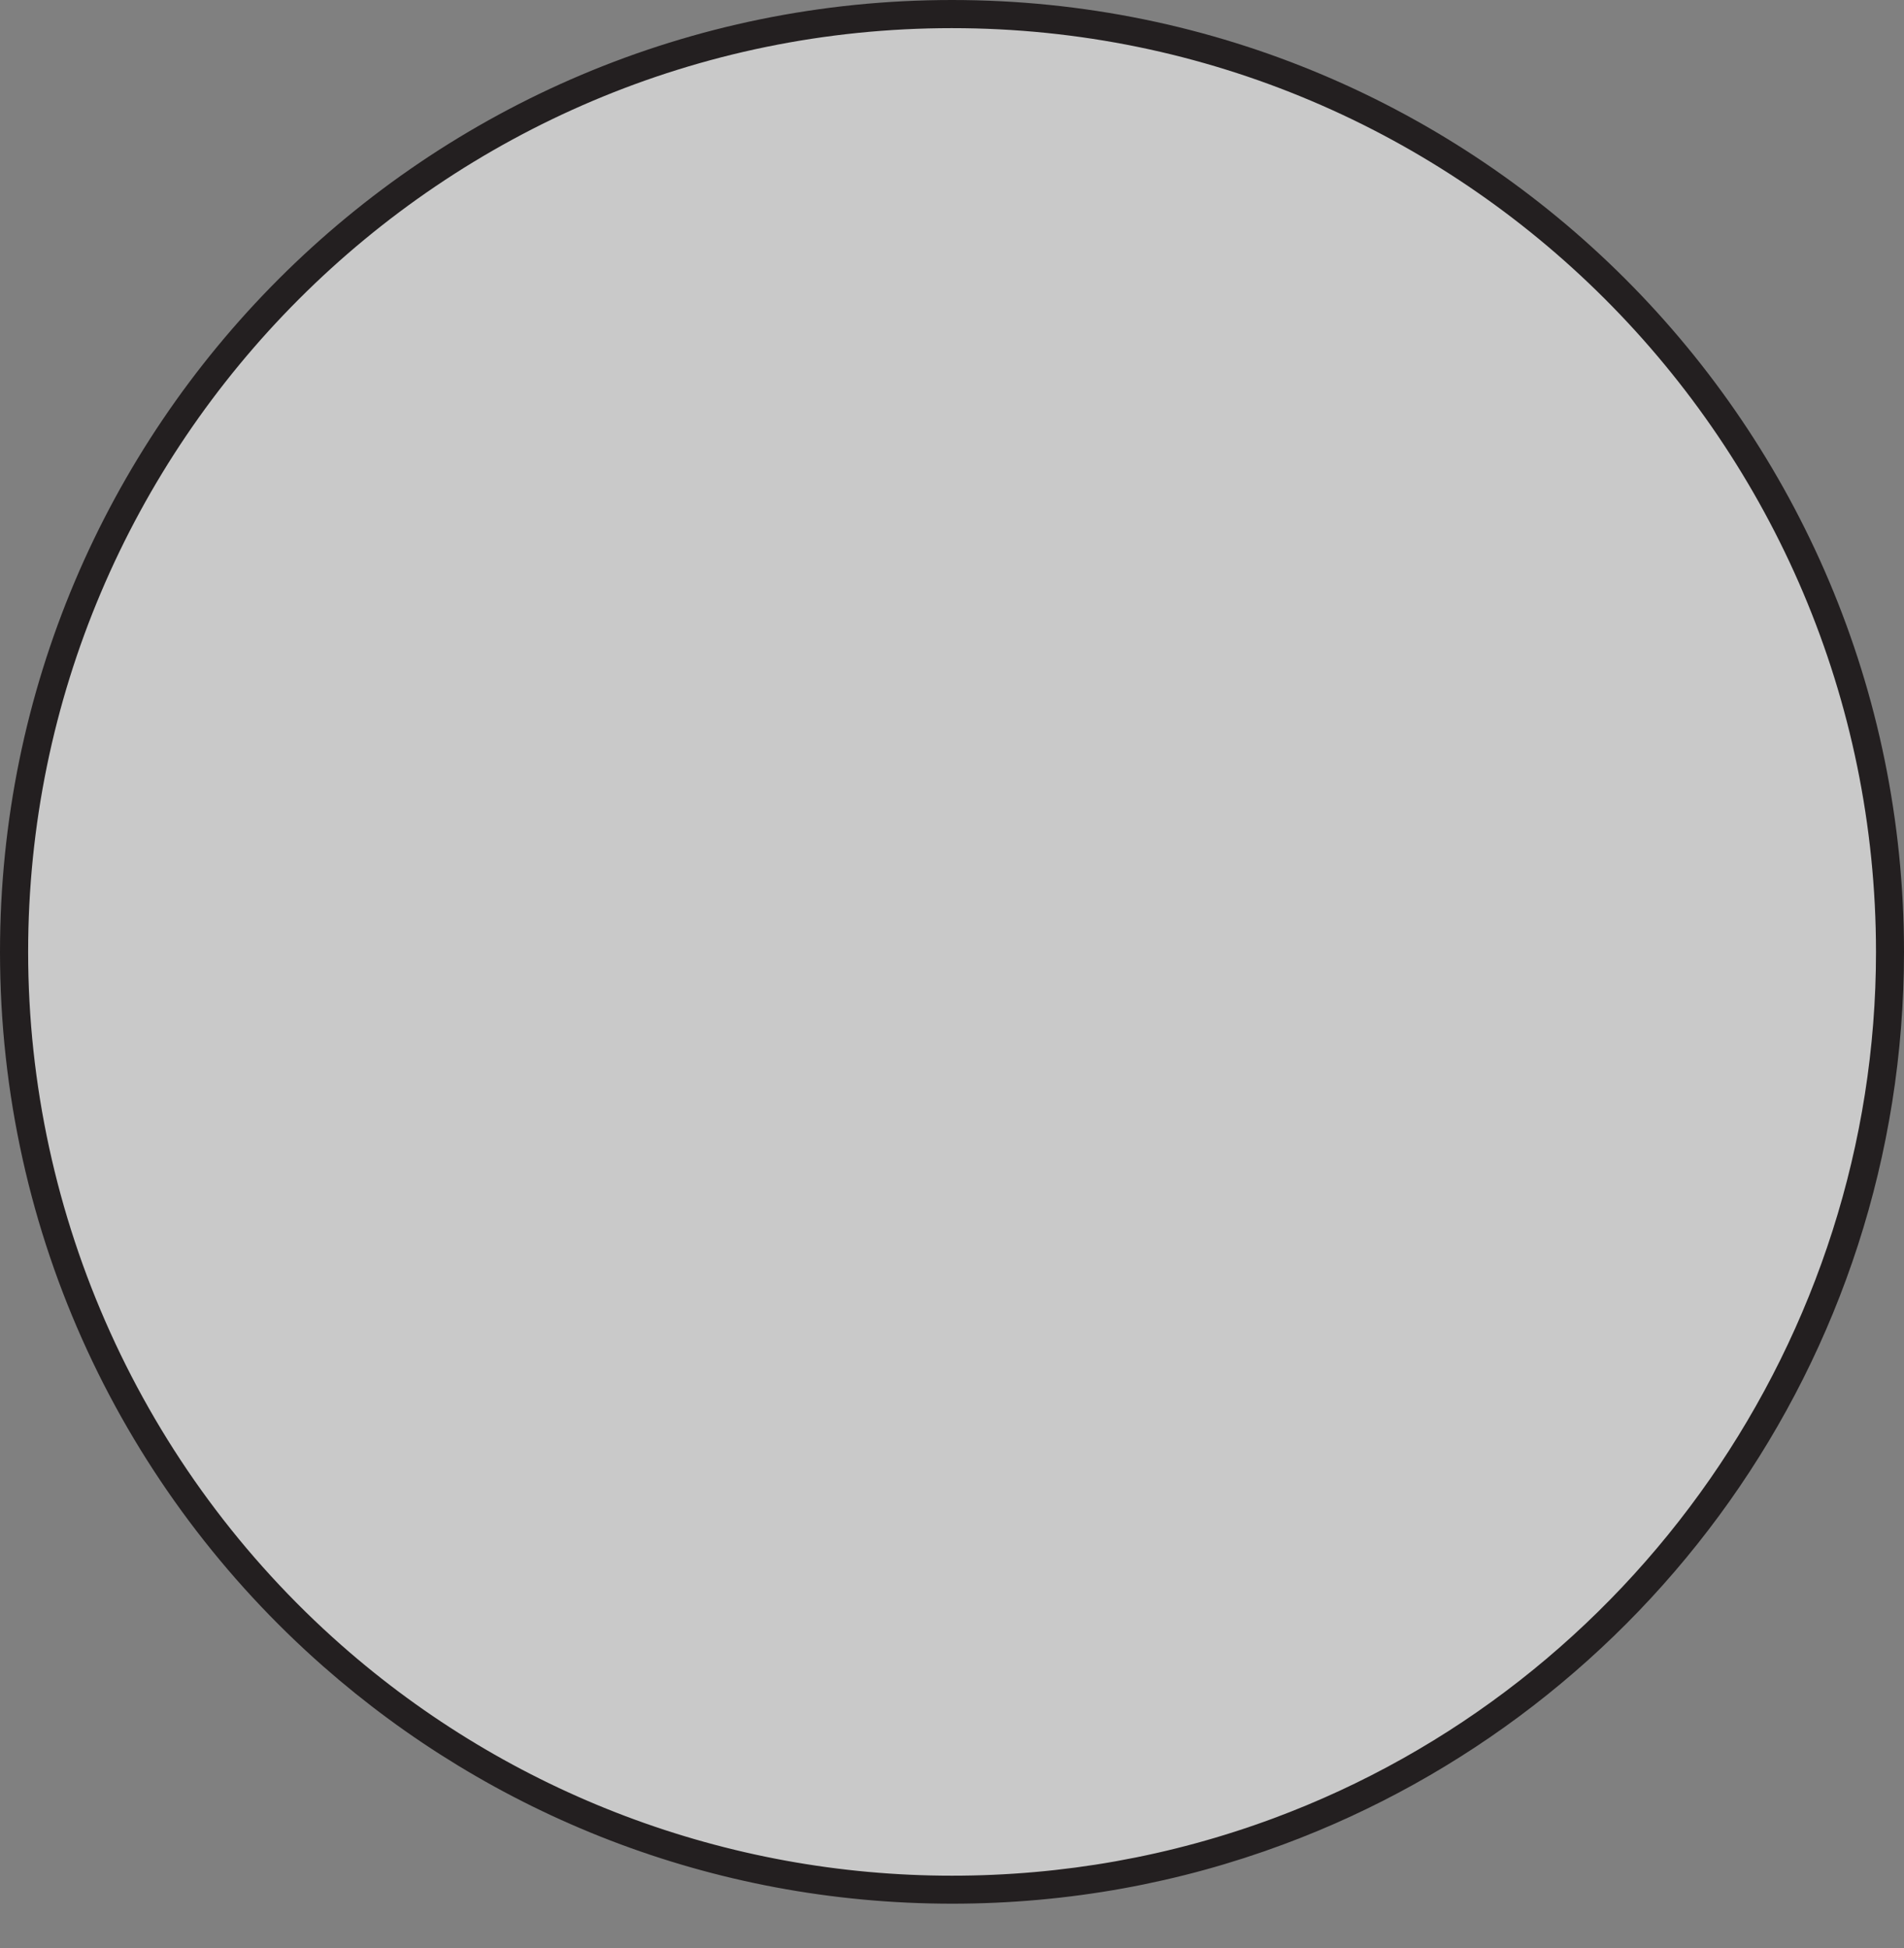 <?xml version="1.0" encoding="UTF-8"?><svg xmlns="http://www.w3.org/2000/svg" xmlns:xlink="http://www.w3.org/1999/xlink" viewBox="0 0 132.6 135.7"><rect x="0" y="0" width="132.6" height="135.7" fill="#808080" stroke="none"/><defs><style>.d{fill:#fff;}.e{stroke-width:2px;}.e,.f{fill:#c9c9c9;}.e,.f,.g{stroke:#231f20;stroke-linecap:round;stroke-linejoin:round;}.h{isolation:isolate;}.f,.g{stroke-width:.5px;}.g{fill:#d9d9d9;}.i{opacity:.13;}.i,.j{mix-blend-mode:multiply;}.j{opacity:.31;}.k{clip-path:url(#b);}.l{fill:#ffdcc9;}.m,.n{fill:none;}.o{fill:#7D654D;}.p{fill:#231f20;}.n{clip-path:url(#c);}.q{fill:#666;}</style><clipPath id="c"><path class="m" d="M131.6,66.3c0,28.07-17.72,52.01-42.58,61.23-7.07,2.63-14.72,4.06-22.71,4.06-16.54,0-31.64-6.15-43.15-16.29C9.57,103.34,1,85.82,1,66.3,1,30.24,30.24,1,66.3,1s65.3,29.23,65.3,65.3Z"/></clipPath><clipPath id="b"><path class="n" d="M66.3,1.71C30.68,1.71,1.71,30.69,1.71,66.3c0,18.54,7.99,36.21,21.91,48.48,11.79,10.39,26.95,16.11,42.68,16.11,7.74,0,15.3-1.35,22.47-4.01,25.2-9.35,42.13-33.69,42.13-60.57-.01-35.62-28.98-64.6-64.6-64.6Z"/></clipPath></defs><g class="h"><g id="a"><g><path class="e" d="M131.6,66.3c0,28.07-17.72,52.01-42.58,61.23-7.07,2.63-14.72,4.06-22.71,4.06-16.54,0-31.64-6.15-43.15-16.29C9.57,103.34,1,85.82,1,66.3,1,30.24,30.24,1,66.3,1s65.3,29.23,65.3,65.3Z"/><path class="f" d="M66.3,1.71C30.68,1.71,1.71,30.69,1.71,66.3c0,18.54,7.99,36.21,21.91,48.48,11.79,10.39,26.95,16.11,42.68,16.11,7.74,0,15.3-1.35,22.47-4.01,25.2-9.35,42.13-33.69,42.13-60.57-.01-35.62-28.98-64.6-64.6-64.6Z"/></g><g class="k"><g><path class="e" d="M131.6,66.3c0,28.07-17.72,52.01-42.58,61.23-7.07,2.63-14.72,4.06-22.71,4.06-16.54,0-31.64-6.15-43.15-16.29C9.57,103.34,1,85.82,1,66.3,1,30.24,30.24,1,66.3,1s65.3,29.23,65.3,65.3Z"/><path class="g" d="M66.3,1.71C30.68,1.71,1.71,30.69,1.71,66.3c0,18.54,7.99,36.21,21.91,48.48,11.79,10.39,26.95,16.11,42.68,16.11,7.74,0,15.3-1.35,22.47-4.01,25.2-9.35,42.13-33.69,42.13-60.57-.01-35.62-28.98-64.6-64.6-64.6Z"/></g><g><g><g><path d="M23.95,134.92H101.21s-1.02-17.74-9.22-30.73c-5.27-8.34-18.44-11.41-18.44-11.41l-21.07-.44s-28.97,7.46-28.54,42.58Z"/><path class="p" d="M101.21,135.7H23.95c-.42,0-.77-.34-.77-.76-.44-35.32,28.82-43.27,29.12-43.34,.07-.02,.14-.02,.21-.02l21.07,.44c.05,0,.11,0,.16,.02,.55,.13,13.54,3.24,18.92,11.75,8.21,13,9.33,30.92,9.34,31.1,.01,.21-.06,.42-.21,.58-.15,.16-.35,.24-.56,.24Zm-76.5-1.55H100.38c-.32-3.62-2.03-18.45-9.04-29.54-4.83-7.65-16.82-10.79-17.89-11.06l-20.87-.43c-1.81,.52-27.87,8.6-27.86,41.03Z"/></g><g><path class="l" d="M56.87,75.51l-4.39,17.41s16.1,4.98,21.07-.59c.22-8.05-1.76-18.58-1.76-18.58l-14.93,1.76Z"/><path class="p" d="M65.11,95.74c-6.02,0-12.44-1.95-12.86-2.08-.39-.12-.62-.53-.52-.93l4.39-17.41c.08-.31,.34-.54,.66-.58l14.93-1.76c.41-.05,.78,.23,.85,.63,.02,.11,1.99,10.71,1.77,18.75,0,.18-.07,.36-.2,.5-1.96,2.19-5.42,2.89-9.02,2.89Zm-11.7-3.36c3.05,.84,15.16,3.84,19.37-.36,.14-6.63-1.2-14.96-1.62-17.41l-13.67,1.61-4.08,16.17Z"/></g><path class="p" d="M54.24,79.17s11.85,9.88,19.1,8.12c-.66-6.8-2.2-12.95-2.2-12.95l-16.9,4.83Z"/><path class="q" d="M39.55,132.8c-.39,0-.72-.29-.77-.69-.72-6.32,.63-12.84,3.8-18.36,.21-.37,.68-.5,1.06-.29,.37,.21,.5,.69,.29,1.06-3.01,5.23-4.29,11.42-3.61,17.41,.05,.42-.26,.81-.68,.86-.03,0-.06,0-.09,0Z"/><path class="q" d="M81.24,131.89s-.06,0-.09,0c-.42-.05-.73-.43-.69-.85,.64-5.77-.31-11.6-2.73-16.88-.18-.39,0-.85,.38-1.03,.39-.18,.85,0,1.03,.38,2.54,5.53,3.53,11.65,2.86,17.69-.04,.4-.38,.69-.77,.69Z"/><path class="q" d="M70.03,128.37c-1.82,0-3.64-.18-5.43-.53-.28-.06-.51-.26-.59-.53-.08-.27-.01-.57,.19-.77l1.82-1.86-6.16,1.46c-1.37,.32-1.85-.36-1.99-.67-.24-.52-.11-1.1,.39-1.72,.95-1.17,1.95-2.32,2.98-3.42-3.51,.76-6.89,2.18-9.88,4.17-.36,.24-.84,.14-1.07-.22-.24-.36-.14-.84,.22-1.07,3.84-2.56,8.29-4.22,12.86-4.82,.33-.04,.65,.13,.8,.43,.15,.3,.08,.66-.15,.89-1.57,1.54-3.07,3.19-4.46,4.9l8.73-2.07c.34-.08,.68,.07,.85,.37,.17,.3,.12,.68-.12,.92l-2.66,2.71c2.02,.28,4.07,.33,6.1,.15,.43-.04,.8,.28,.84,.7,.04,.43-.28,.8-.7,.84-.85,.08-1.71,.12-2.56,.12Z"/></g><g><path class="l" d="M45.02,52.39s-6.44-4.68-7.61,0c-1.17,4.68,7.61,2.93,7.61,2.93v-2.93Z"/><path class="p" d="M41.7,56.42c-1.64,0-3.45-.27-4.43-1.3-.48-.51-.98-1.43-.61-2.91,.39-1.58,1.31-2.21,2.01-2.46,2.61-.95,6.38,1.72,6.8,2.03,.2,.15,.32,.38,.32,.63v2.93c0,.37-.26,.69-.62,.76-.3,.06-1.8,.34-3.47,.34Zm-1.8-5.34c-.25,0-.49,.03-.7,.11-.51,.19-.85,.64-1.04,1.38-.22,.87,.03,1.25,.23,1.47,.95,.99,3.86,.93,5.85,.62v-1.87c-.97-.64-2.92-1.71-4.34-1.71Z"/></g><g><path class="l" d="M81.6,51.51s6.91-3.54,7.32-.88c.59,3.8-7.02,3.8-7.02,3.8l-.29-2.93Z"/><path class="p" d="M81.9,55.21c-.4,0-.73-.3-.77-.7l-.29-2.93c-.03-.32,.13-.62,.42-.77,.9-.46,5.47-2.7,7.46-1.69,.54,.28,.88,.76,.98,1.38,.14,.93-.1,1.8-.69,2.49-1.84,2.14-6.56,2.2-7.09,2.2Zm.53-3.24l.17,1.67c1.55-.09,4.23-.48,5.22-1.64,.31-.36,.42-.75,.34-1.25-.02-.16-.08-.2-.15-.24-.87-.44-3.67,.54-5.58,1.45Z"/></g><g><path class="l" d="M83.36,74.34c-2.93,5.85-40.1,8.49-42.44,.88-.42-1.36-.39-3.63-.07-6.48,1.52-13.09,9.56-38.31,11.48-42.39,2.34-4.98,12-4.98,12-4.98,8.49-.59,15.24-2.07,18.07,10.83,2.07,9.43,1.8,26.91,1.36,36.13-.15,3.07-.04,5.27-.41,6.02Z"/><path class="p" d="M57.9,80.67c-1.92,0-3.76-.07-5.41-.21-5.04-.42-11.26-1.63-12.31-5.02-.43-1.39-.46-3.62-.1-6.8,1.5-12.92,9.47-38.2,11.55-42.63,2.52-5.36,12.29-5.42,12.7-5.42,.52-.04,1.08-.08,1.64-.12,7.73-.6,14.4-1.12,17.19,11.56,2.44,11.12,1.57,32.22,1.38,36.33-.05,.96-.07,1.83-.09,2.6-.05,1.91-.07,3.06-.41,3.73h0c-1.95,3.9-15.48,5.98-26.15,5.98Zm12.72-58.9c-1.41,0-2.91,.12-4.52,.24-.56,.04-1.13,.09-1.71,.13-.15,0-9.25,.06-11.36,4.54-1.75,3.73-9.87,28.79-11.42,42.15-.33,2.92-.32,5,.04,6.16,.61,1.97,4.6,3.41,10.95,3.93,12.13,1.01,28.42-1.66,30.05-4.93,.18-.36,.21-1.68,.24-3.07,.02-.78,.04-1.66,.09-2.63,.2-4.08,1.05-25-1.34-35.93-1.97-8.96-5.79-10.59-11.04-10.59Zm12.74,52.57h0Z"/></g><g><path class="o" d="M83.47,24.79s-.09-.02-.12-.02c-3.45-.5-5.85-.72-9.35-.77-2.58-.04-5.18,2.18-7.52,3.28-2.34,1.08-8.87,1.12-11.51-.35-5.26-.16-2.21-4.42,1-7.66,1.15-1.16,2.32-2.19,3.14-2.85,3.58-2.88,8.38-4.5,12.82-5.46,.39-.09,.9-.12,1.13,.21,.19,.27,.09,.64-.04,.94-.56,1.36-1.48,2.56-2.64,3.45,4.8-1.22,10.22-1.83,14.43,.78-1.59,1.34-3.51,2.29-5.54,2.74,1.97,1.36,3.48,3.41,4.19,5.7Z"/><path class="p" d="M61.26,28.84c-2.43,0-4.95-.36-6.5-1.15-1.75-.09-2.85-.65-3.25-1.67-.64-1.62,.63-4.01,3.91-7.31,1.02-1.03,2.22-2.11,3.21-2.91,3.12-2.51,7.55-4.4,13.15-5.61,1.12-.24,1.67,.15,1.93,.52,.3,.45,.32,1.01,.04,1.68-.27,.65-.61,1.27-1.01,1.84,3.86-.74,8.59-.98,12.5,1.45,.21,.13,.35,.35,.36,.6s-.08,.49-.27,.65c-1.29,1.09-2.78,1.93-4.38,2.48,1.52,1.38,2.66,3.16,3.27,5.14,.08,.26,.02,.55-.17,.75-.19,.2-.47,.29-.74,.23l.16-.76-.17,.76c-3.64-.53-5.97-.72-9.32-.77-1.59,0-3.28,.98-4.93,1.96-.74,.44-1.51,.9-2.25,1.24-1.22,.56-3.34,.87-5.54,.87Zm11.1-17.17c-.06,0-.15,.02-.26,.04-5.36,1.16-9.57,2.94-12.5,5.31-.95,.76-2.1,1.8-3.08,2.79-3.06,3.08-3.85,4.94-3.57,5.64,.16,.41,.91,.66,2.05,.7,.12,0,.24,.04,.35,.1,2.37,1.32,8.65,1.32,10.8,.32,.67-.31,1.37-.73,2.12-1.17,1.83-1.08,3.73-2.18,5.74-2.18,3.04,.05,5.27,.21,8.28,.62-.75-1.65-1.94-3.08-3.44-4.11-.25-.17-.38-.48-.32-.79,.06-.3,.29-.54,.59-.61,1.53-.34,3-.98,4.29-1.88-3.17-1.51-7.29-1.55-12.83-.14-.35,.09-.73-.08-.89-.41-.16-.33-.07-.73,.23-.95,1.06-.81,1.89-1.9,2.39-3.13,.02-.06,.04-.1,.05-.14Z"/></g><path class="p" d="M58.63,25c-.11,0-.22-.02-.33-.07-.39-.18-.55-.65-.37-1.03,1.29-2.72,4.28-4.56,7.3-4.49,.43,.01,.77,.37,.75,.79-.01,.42-.36,.75-.77,.75h-.02c-2.38-.08-4.83,1.42-5.86,3.61-.13,.28-.41,.44-.7,.44Z"/><path class="p" d="M65.11,24.1c-.18,0-.35-.06-.5-.18-.33-.28-.37-.76-.09-1.09,2.11-2.5,5.74-3.53,8.84-2.5,.41,.13,.63,.57,.49,.98-.13,.41-.57,.62-.98,.49-2.48-.82-5.49,.03-7.17,2.03-.15,.18-.37,.28-.59,.28Z"/><path class="p" d="M52.03,24.19s-.04,0-.07,0c-.43-.03-.74-.41-.71-.84,.12-1.5,.04-3-.25-4.47-.08-.42,.19-.83,.61-.91,.42-.09,.83,.19,.91,.61,.32,1.61,.42,3.26,.28,4.9-.03,.4-.37,.71-.77,.71Z"/><path class="p" d="M53.56,21.86s-.09,0-.13-.01c-.42-.07-.7-.47-.63-.89l.97-5.6c.07-.42,.48-.7,.89-.63,.42,.07,.7,.47,.63,.89l-.97,5.6c-.07,.38-.39,.64-.76,.64Z"/><g><path class="d" d="M65.07,44.27c0,4.85-4.34,10.98-7.79,10.98s-6.26-3.93-6.26-8.78,5.54-9.22,9-9.22,5.05,2.17,5.05,7.02Z"/><path class="p" d="M57.28,56.02c-3.88,0-7.03-4.29-7.03-9.55s6-9.99,9.77-9.99,5.82,2.55,5.82,7.8-4.72,11.75-8.57,11.75Zm2.74-18c-3.09,0-8.23,4.09-8.23,8.44s2.46,8.01,5.48,8.01c2.77,0,7.02-5.47,7.02-10.2,0-5.51-2.16-6.25-4.27-6.25Z"/></g><g><path class="d" d="M67.1,41.59c-2.14,4.35-.96,11.76,2.14,13.29s7.35-.76,9.49-5.11-.9-10.72-4-12.25c-3.1-1.53-5.49-.28-7.63,4.07Z"/><path class="p" d="M71.3,56.12c-.83,0-1.64-.18-2.39-.55-1.7-.84-2.96-3.08-3.46-6.16-.47-2.93-.11-5.99,.97-8.17,2.32-4.71,5.16-6.15,8.67-4.42,1.72,.85,3.39,2.95,4.35,5.49,1.06,2.81,1.06,5.65,0,7.8-1.82,3.7-5.12,6.01-8.13,6.01Zm1.1-18.45c-1.42,0-2.97,.97-4.59,4.27-.94,1.91-1.25,4.61-.83,7.24,.4,2.5,1.4,4.42,2.61,5.01,2.71,1.33,6.5-.8,8.46-4.76,.87-1.77,.85-4.16-.06-6.57-.81-2.15-2.22-3.97-3.58-4.64-.63-.31-1.3-.55-2-.55Z"/></g><circle cx="58.63" cy="47.27" r="1.54"/><circle cx="72.09" cy="46.9" r="1.54"/><path class="p" d="M58.61,60.42c-.7,0-1.4-.04-2.09-.13-.68-.09-1.57-.4-2.01-1.04-.26-.37-.34-.79-.25-1.22,.19-.85,1.01-1.23,1.35-1.39,2.53-1.17,5.35-1.82,8.13-1.89h.02c.42,0,.76,.34,.77,.76,0,.43-.33,.78-.76,.79-2.58,.06-5.18,.66-7.52,1.75-.44,.2-.49,.31-.49,.32,.04,.08,.42,.32,.94,.39,3.68,.46,7.57-.44,10.67-2.47,.36-.23,.84-.13,1.07,.22,.23,.36,.13,.84-.22,1.07-2.82,1.85-6.24,2.84-9.62,2.84Z"/><path class="p" d="M54.52,36.47c-.11,0-.23-.03-.34-.08-.38-.19-.54-.65-.35-1.04,1.03-2.1,2.86-3.83,5.02-4.75,.39-.17,.85,.01,1.02,.41,.17,.39-.02,.85-.41,1.02-1.82,.78-3.36,2.24-4.24,4.01-.13,.27-.41,.43-.69,.43Z"/><path class="p" d="M74.44,35.25c-.17,0-.34-.06-.48-.17-1.21-.96-2.73-1.5-4.28-1.5-.43,0-.77-.35-.77-.78s.35-.77,.77-.77h0c1.9,0,3.76,.66,5.24,1.84,.34,.27,.39,.75,.12,1.09-.15,.19-.38,.29-.61,.29Z"/><g class="j"><path class="p" d="M83.36,74.34c-2.93,5.85-40.1,8.49-42.44,.88-.42-1.36-.39-3.63-.07-6.48,.34,.98,.76,1.93,1.49,2.7,2.43,2.55,5.85,1.42,8.84,2.49,1.82,.64,3.28,2.14,5.17,2.53,2.04,.43,4.13-.53,6.21-.44,1.66,.07,3.33,.81,4.96,.47,1.32-.28,2.4-1.23,3.59-1.89,2.66-1.49,5.99-1.56,8.51-3.3,1.14-.77,2.05-1.86,3.23-2.56,.28-.17,.59-.31,.91-.41,.07,3.07-.04,5.27-.41,6.02Z"/></g><g class="j"><path class="p" d="M55.4,59.59c-.99-.32-1.99-.64-3.03-.62s-2.12,.47-2.65,1.36c1.17,1.42,3.81,1.98,5.65,2.12,6.04,.46,12.19-.76,17.6-3.48-2.05-1.34-4.63-1.84-7.03-1.34-3.54,.74-7.11,3.07-10.54,1.96Z"/></g><path class="d" d="M50.63,36.71s-.05,0-.08,0c-.43-.04-.74-.42-.69-.85,.23-2.28,1.19-4.48,2.69-6.21,.28-.32,.77-.36,1.09-.08,.32,.28,.36,.77,.08,1.09-1.29,1.49-2.12,3.39-2.32,5.36-.04,.4-.38,.7-.77,.7Z"/><g class="i"><path class="p" d="M53.5,41.44c-.39,2.46-.72,5.18,.64,7.26,1.6,2.46,5.16,3.06,7.87,1.95-.7,.99-1.9,2.83-2.9,3.51s-2.27,1.06-3.44,.76c-1.18-.3-2.11-1.21-2.78-2.22-2.03-3.03-1.25-8.13,.62-11.27Z"/></g><g class="i"><path class="p" d="M67.11,41.84c-.11,2.37,.23,4.76,.99,7.01,.22,.64,.47,1.28,.88,1.82,1.17,1.54,3.42,1.95,5.25,1.36s3.29-2.02,4.41-3.59c-.3,2.01-1.78,4.52-3.53,5.56s-3.97,1.26-5.89,.57c-.4-.15-.8-.33-1.13-.61-.56-.47-.88-1.17-1.13-1.85-1.14-3.07-.66-7.1,.14-10.27Z"/></g><g class="j"><path class="p" d="M83.35,24.77c-3.45-.5-5.85-.72-9.35-.77-2.58-.04-5.18,2.18-7.52,3.28-2.34,1.08-8.87,1.12-11.51-.35-5.26-.16-2.21-4.42,1-7.66,.06,1.82-.5,3.89,1.48,5.03,1.9,1.1,4.3,.15,6.3-.76,3.04-1.37,6.17-2.67,9.49-2.99,3.32-.33,6.88,.45,9.29,2.76,.33,.31,.64,.67,.77,1.11,.03,.12,.05,.24,.05,.36Z"/></g><path class="p" d="M47.09,47.74c-.09,0-.19-.03-.26-.1-.16-.14-.17-.39-.03-.55,.55-.6,1.55-.72,2.22-.26,.18,.12,.22,.36,.1,.54-.12,.18-.36,.22-.54,.1-.36-.25-.92-.18-1.21,.14-.08,.08-.18,.13-.29,.13Z"/><path class="p" d="M49.06,45.31c-.15,0-.29-.09-.36-.23-.04-.09-.13-.17-.24-.21s-.23-.04-.32,0c-.19,.1-.42,.02-.52-.17-.1-.19-.02-.42,.17-.52,.28-.15,.62-.16,.94-.05,.32,.11,.57,.34,.69,.63,.08,.2,0,.42-.2,.51-.05,.02-.1,.03-.15,.03Z"/><path class="p" d="M80.63,44.15c-.14,0-.28-.08-.34-.21-.08-.16-.05-.35,.08-.47,.39-.35,.91-.55,1.44-.56,.28-.07,.5-.08,.69,.01,.15,.07,.25,.21,.29,.37,.03,.14,0,.28-.11,.38-.1,.1-.25,.13-.39,.08-.12-.04-.25-.06-.38-.07-.19,.06-.42,.16-.57,.22-.24,.1-.46,.19-.62,.23-.03,0-.06,0-.08,0Zm1.56-.52h0Z"/><path class="p" d="M82.02,46.62c-.19,0-.36-.14-.38-.33-.02-.16-.16-.27-.29-.33-.13-.05-.3-.08-.43,0-.18,.12-.42,.08-.54-.1-.12-.18-.08-.42,.1-.54,.34-.23,.78-.26,1.18-.08,.41,.18,.68,.52,.74,.93,.03,.21-.12,.41-.33,.44-.02,0-.04,0-.05,0Z"/><path class="p" d="M55.77,67.89c-2.5,0-4.97-.29-6.74-2-2.26-2.17-2.26-5.55-2.09-8.56,.02-.43,.39-.75,.82-.73,.43,.02,.75,.39,.73,.82-.15,2.66-.16,5.65,1.62,7.35,1.61,1.55,4.23,1.62,6.77,1.55l11.39-.29c1.68-.04,3.58-.09,5.13-.86,3.04-1.5,4.2-5.36,5.05-8.86,.1-.42,.52-.67,.93-.57,.42,.1,.67,.52,.57,.93-.93,3.84-2.23,8.09-5.87,9.89-1.85,.92-3.93,.97-5.77,1.02l-11.39,.29c-.38,0-.76,.02-1.13,.02Z"/><path class="p" d="M45.8,58.09c-.15,0-.29-.09-.35-.23-.31-.7-.14-1.54,.46-2.19,.6-.65,1.42-.9,2.15-.65,.2,.07,.31,.29,.24,.49-.07,.2-.29,.31-.49,.24-.52-.18-1.04,.12-1.32,.44-.29,.31-.54,.86-.32,1.36,.09,.2,0,.42-.2,.51-.05,.02-.1,.03-.16,.03Z"/><path class="p" d="M81.81,57.38c-.09,0-.19-.03-.26-.1-.16-.15-.16-.39-.02-.55,.35-.37,.4-.99,.12-1.42s-.87-.62-1.35-.45c-.2,.07-.42-.03-.5-.23-.07-.2,.03-.42,.23-.5,.81-.29,1.78,.03,2.26,.75,.48,.72,.39,1.74-.2,2.37-.08,.08-.18,.12-.28,.12Z"/><g><path class="p" d="M42.78,69.95c-.21,0-.39-.17-.39-.39v-1.32c0-.21,.17-.39,.39-.39s.39,.17,.39,.39v1.32c0,.21-.17,.39-.39,.39Z"/><path class="p" d="M43.19,75.65s-.04,0-.06,0c-.21-.03-.36-.23-.32-.44l.23-1.54c.03-.21,.23-.35,.44-.32,.21,.03,.36,.23,.32,.44l-.23,1.53c-.03,.19-.19,.33-.38,.33Z"/><path class="p" d="M47.18,77.19c-.18,0-.35-.13-.38-.32-.1-.59-.02-1.22,.23-1.77,.09-.19,.32-.28,.51-.19,.19,.09,.28,.32,.19,.51-.19,.41-.25,.87-.17,1.31,.04,.21-.11,.41-.32,.45-.02,0-.04,0-.07,0Z"/><path class="p" d="M50.9,77.63c-.21,0-.39-.17-.39-.39v-1.1c0-.21,.17-.39,.39-.39s.39,.17,.39,.39v1.1c0,.21-.17,.39-.39,.39Z"/><path class="p" d="M56.83,78.73s-.04,0-.06,0c-.21-.03-.36-.23-.32-.44l.1-.64c.03-.21,.23-.36,.44-.32,.21,.03,.36,.23,.32,.44l-.1,.64c-.03,.19-.19,.33-.38,.33Z"/><path class="p" d="M63.41,78.07c-.21,0-.39-.17-.39-.39v-.88c0-.21,.17-.39,.39-.39s.39,.17,.39,.39v.88c0,.21-.17,.39-.39,.39Z"/><path class="p" d="M70.66,77.41s-.05,0-.08,0c-.21-.04-.35-.25-.3-.46l.22-1.1c.04-.21,.25-.35,.46-.3,.21,.04,.35,.25,.3,.46l-.22,1.1c-.04,.18-.2,.31-.38,.31Z"/><path class="p" d="M76.38,76.33c-.08,0-.16-.02-.23-.08-.17-.13-.21-.37-.08-.54,.16-.21,.21-.51,.13-.76-.06-.2,.05-.42,.26-.48,.21-.06,.42,.05,.48,.26,.15,.48,.05,1.04-.25,1.45-.08,.1-.19,.16-.31,.16Z"/><path class="p" d="M80.58,74.14c-.06,0-.11-.01-.17-.04-.19-.09-.27-.32-.18-.52,.19-.39,.24-.86,.13-1.29-.05-.21,.07-.42,.28-.47,.21-.06,.42,.07,.47,.28,.16,.6,.09,1.26-.18,1.82-.07,.14-.21,.22-.35,.22Z"/><path class="p" d="M82.73,71.05s-.09,0-.14-.02c-.2-.07-.3-.3-.23-.5,.21-.57,.28-1.18,.19-1.78-.03-.21,.11-.41,.33-.44,.21-.03,.41,.11,.44,.33,.11,.73,.03,1.48-.22,2.17-.06,.16-.21,.25-.36,.25Z"/><path class="p" d="M66.33,76.99s-.07,0-.1-.01c-.21-.06-.33-.27-.27-.47l.36-1.34c.06-.21,.27-.33,.47-.27,.21,.06,.33,.27,.27,.47l-.36,1.34c-.05,.17-.2,.29-.37,.29Z"/><path class="p" d="M54.38,77.19s-.03,0-.05,0c-.21-.03-.36-.22-.33-.43l.23-1.75c.03-.21,.23-.36,.43-.33,.21,.03,.36,.22,.33,.43l-.23,1.75c-.03,.2-.19,.34-.38,.34Z"/><path class="p" d="M46.73,74.56s-.07,0-.1-.01c-.21-.06-.33-.27-.27-.48l.42-1.54c.06-.21,.27-.33,.47-.27,.21,.06,.33,.27,.27,.47l-.42,1.54c-.05,.17-.2,.29-.37,.29Z"/><path class="p" d="M53.75,61.17c-.1,0-.2-.04-.27-.11-.15-.15-.15-.4,0-.55l.22-.22c.15-.15,.4-.15,.55,0s.15,.4,0,.55l-.22,.22c-.08,.08-.17,.11-.27,.11Z"/><path class="p" d="M56.17,62.71s-.08,0-.12-.02c-.2-.07-.31-.29-.25-.49l.22-.66c.07-.2,.29-.31,.49-.25,.2,.07,.31,.29,.25,.49l-.22,.66c-.05,.16-.21,.26-.37,.26Z"/><path class="p" d="M60.56,62.27c-.06,0-.12-.01-.17-.04-.19-.1-.27-.33-.17-.52l.22-.44c.09-.19,.33-.27,.52-.17,.19,.1,.27,.33,.17,.52l-.22,.44c-.07,.14-.2,.21-.35,.21Z"/><path class="p" d="M65.61,61.61h-.03c-.16-.01-.29-.12-.34-.27-.07-.22-.02-.42,.17-.59l.07-.15c.07-.14,.21-.23,.37-.21,.16,.01,.29,.12,.34,.26,.07,.22,.02,.42-.17,.59l-.07,.15c-.07,.13-.2,.21-.35,.21Z"/></g><path class="p" d="M61.41,73.56c-.12,0-.25-.06-.32-.17-.4-.6-.52-1.38-.33-2.14,.19-.76,.66-1.39,1.29-1.73,.19-.1,.42-.03,.52,.16,.1,.19,.03,.42-.16,.52-.44,.24-.77,.69-.91,1.24s-.05,1.1,.22,1.52c.12,.18,.07,.42-.11,.54-.07,.04-.14,.07-.22,.07Z"/></g></g></g></g></svg>

